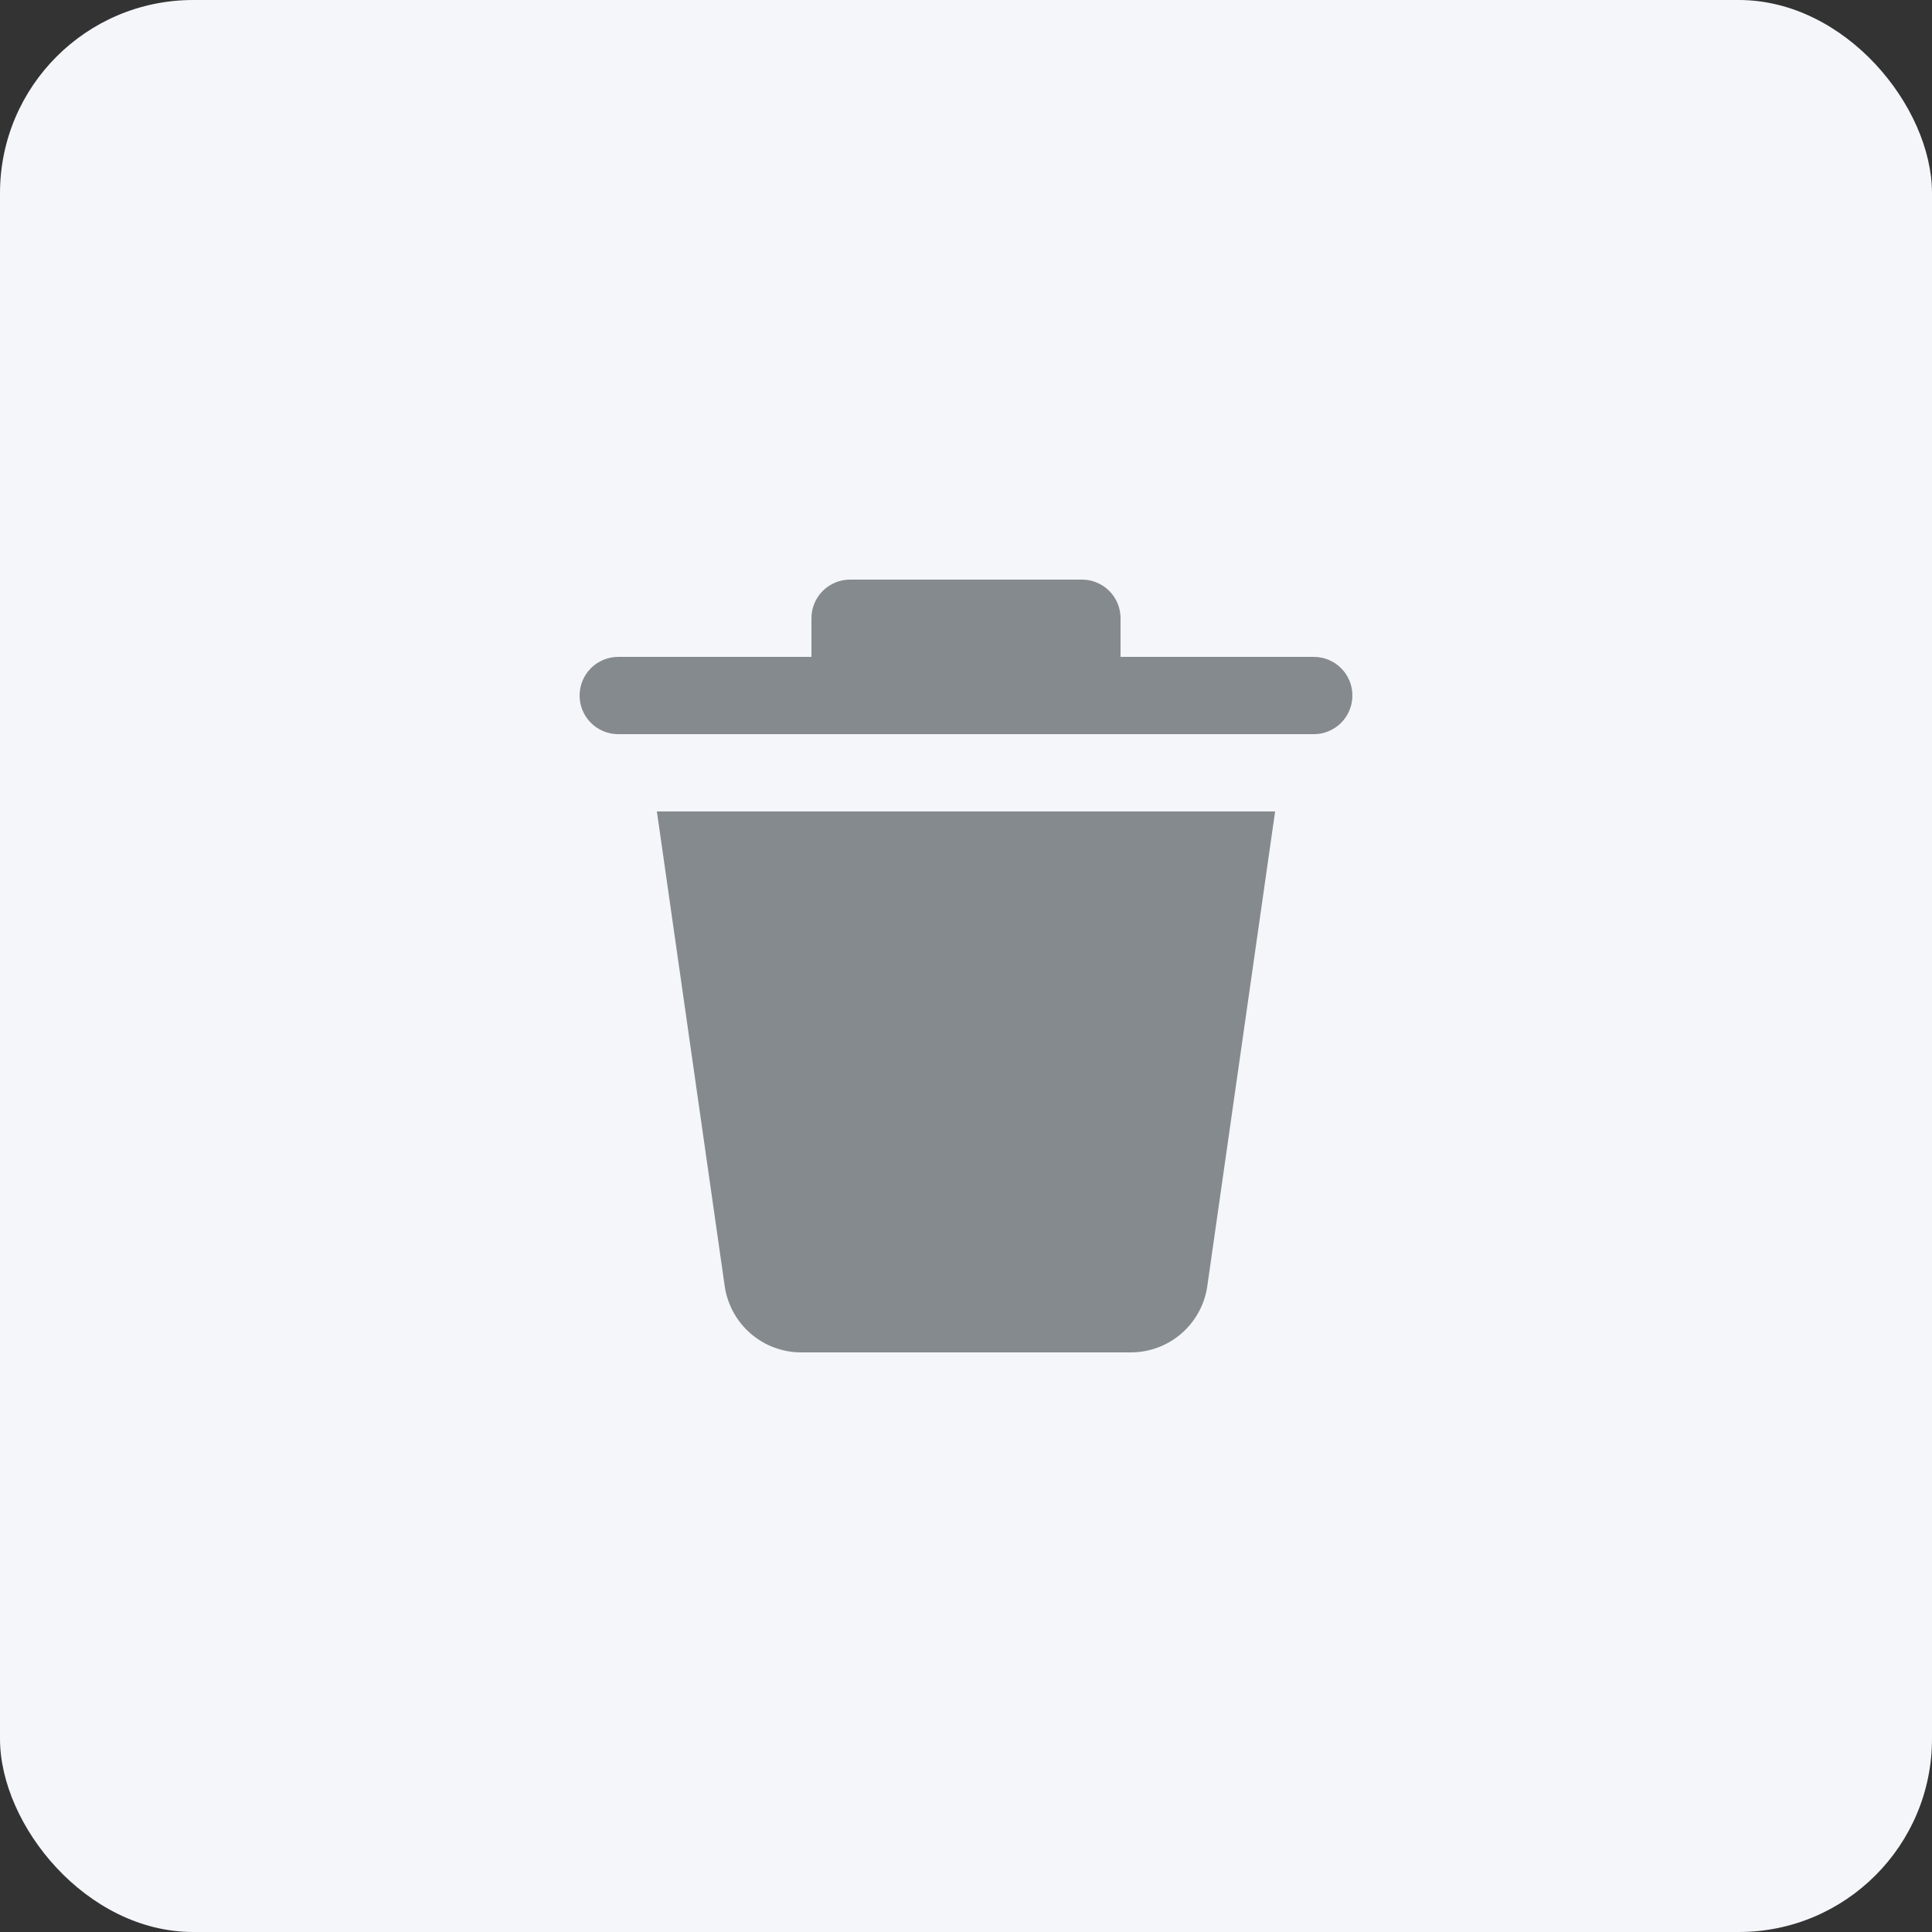 <svg width="40" height="40" viewBox="0 0 40 40" fill="none" xmlns="http://www.w3.org/2000/svg">
<rect x="0" y="0" width="40" height="40" fill="#333333" stroke="none"/>
<rect width="40" height="40" rx="4" fill="#F5F6FA"/>
<path d="M15.004 26.626L13.6 16.8H26.4L24.996 26.626C24.942 27.008 24.751 27.357 24.46 27.609C24.169 27.861 23.797 28 23.412 28H16.588C16.203 28 15.831 27.861 15.54 27.609C15.249 27.357 15.059 27.008 15.004 26.626ZM27.2 13.6H23.2V12.8C23.2 12.588 23.116 12.384 22.966 12.234C22.816 12.084 22.612 12 22.4 12H17.6C17.388 12 17.184 12.084 17.034 12.234C16.884 12.384 16.8 12.588 16.8 12.8V13.6H12.8C12.588 13.6 12.384 13.684 12.234 13.834C12.084 13.984 12 14.188 12 14.4C12 14.612 12.084 14.816 12.234 14.966C12.384 15.116 12.588 15.2 12.8 15.2H27.2C27.412 15.2 27.616 15.116 27.766 14.966C27.916 14.816 28 14.612 28 14.4C28 14.188 27.916 13.984 27.766 13.834C27.616 13.684 27.412 13.6 27.2 13.6Z" fill="#858A8F"/>
</svg>

